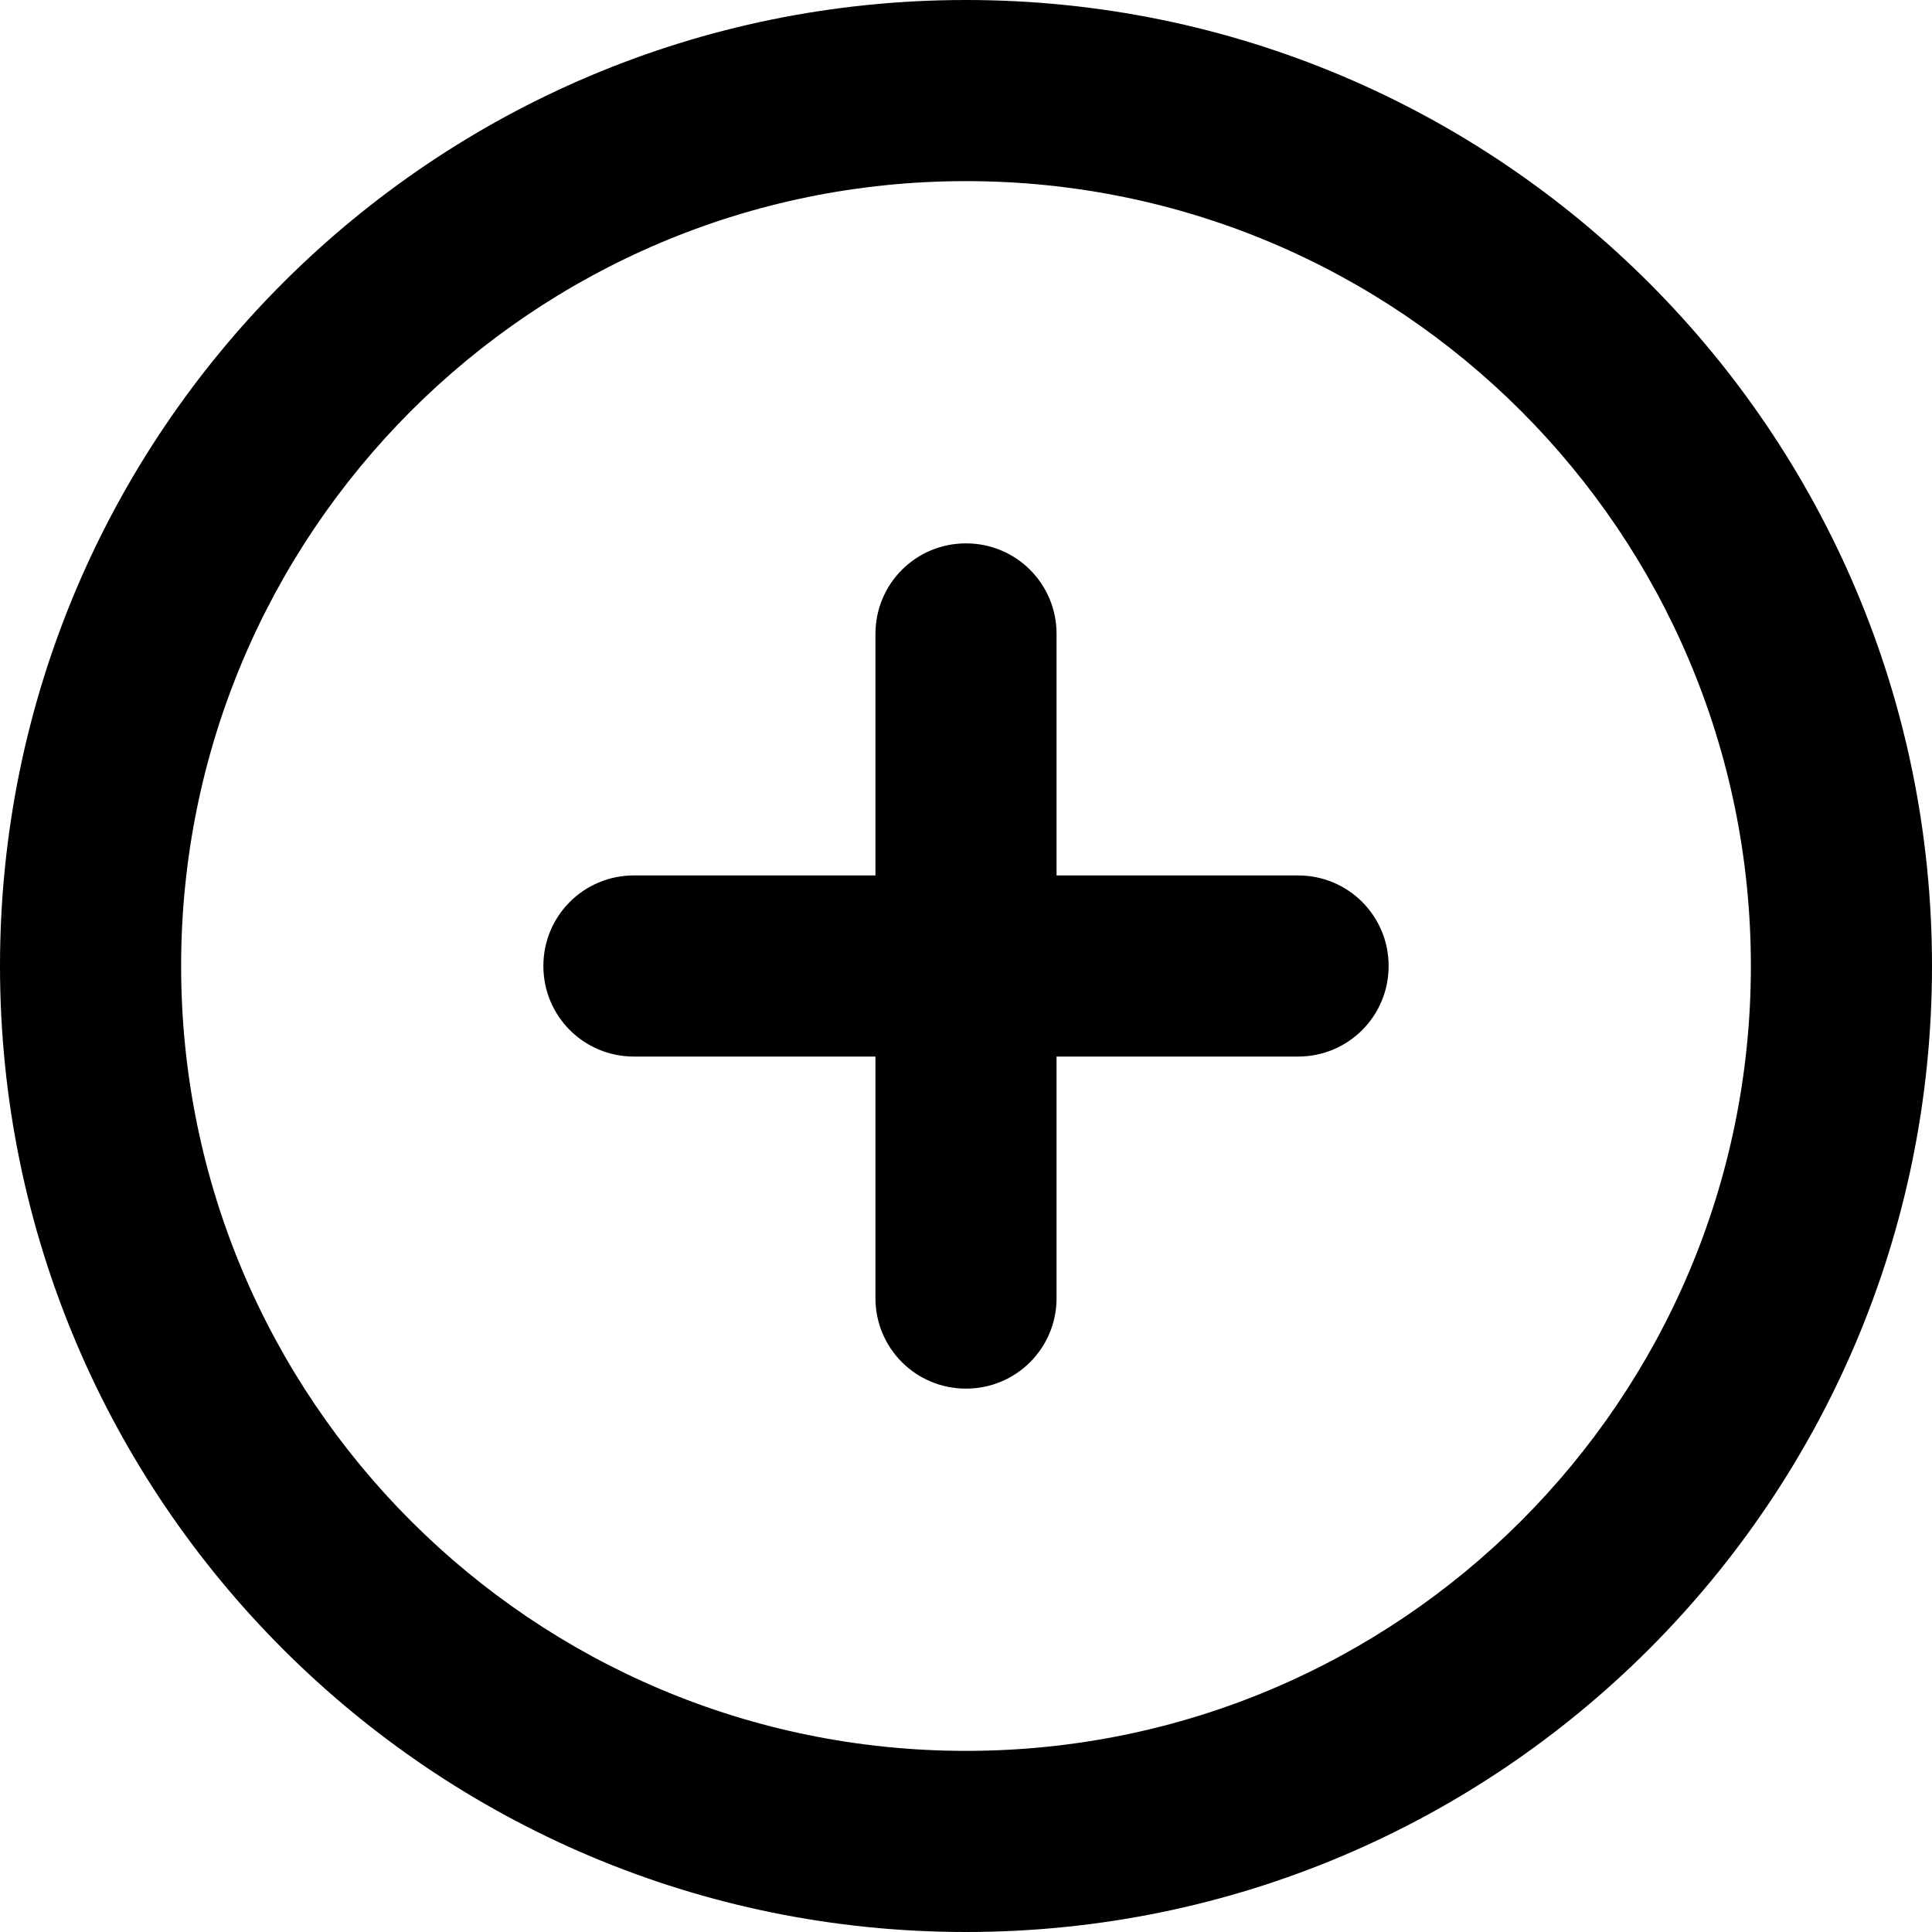 <svg fill="currentColor" xmlns="http://www.w3.org/2000/svg" viewBox="0 0 512 512"><!--! Font Awesome Pro 6.2.1 by @fontawesome - https://fontawesome.com License - https://fontawesome.com/license (Commercial License) Copyright 2022 Fonticons, Inc. --><path d="M232 344V280H168C154.7 280 144 269.3 144 256C144 242.7 154.7 232 168 232H232V168C232 154.7 242.7 144 256 144C269.3 144 280 154.7 280 168V232H344C357.3 232 368 242.7 368 256C368 269.3 357.3 280 344 280H280V344C280 357.3 269.3 368 256 368C242.7 368 232 357.3 232 344zM512 256C512 397.4 397.4 512 256 512C114.6 512 0 397.4 0 256C0 114.6 114.6 0 256 0C397.4 0 512 114.6 512 256zM256 48C141.1 48 48 141.1 48 256C48 370.9 141.1 464 256 464C370.9 464 464 370.9 464 256C464 141.1 370.9 48 256 48z"/></svg>